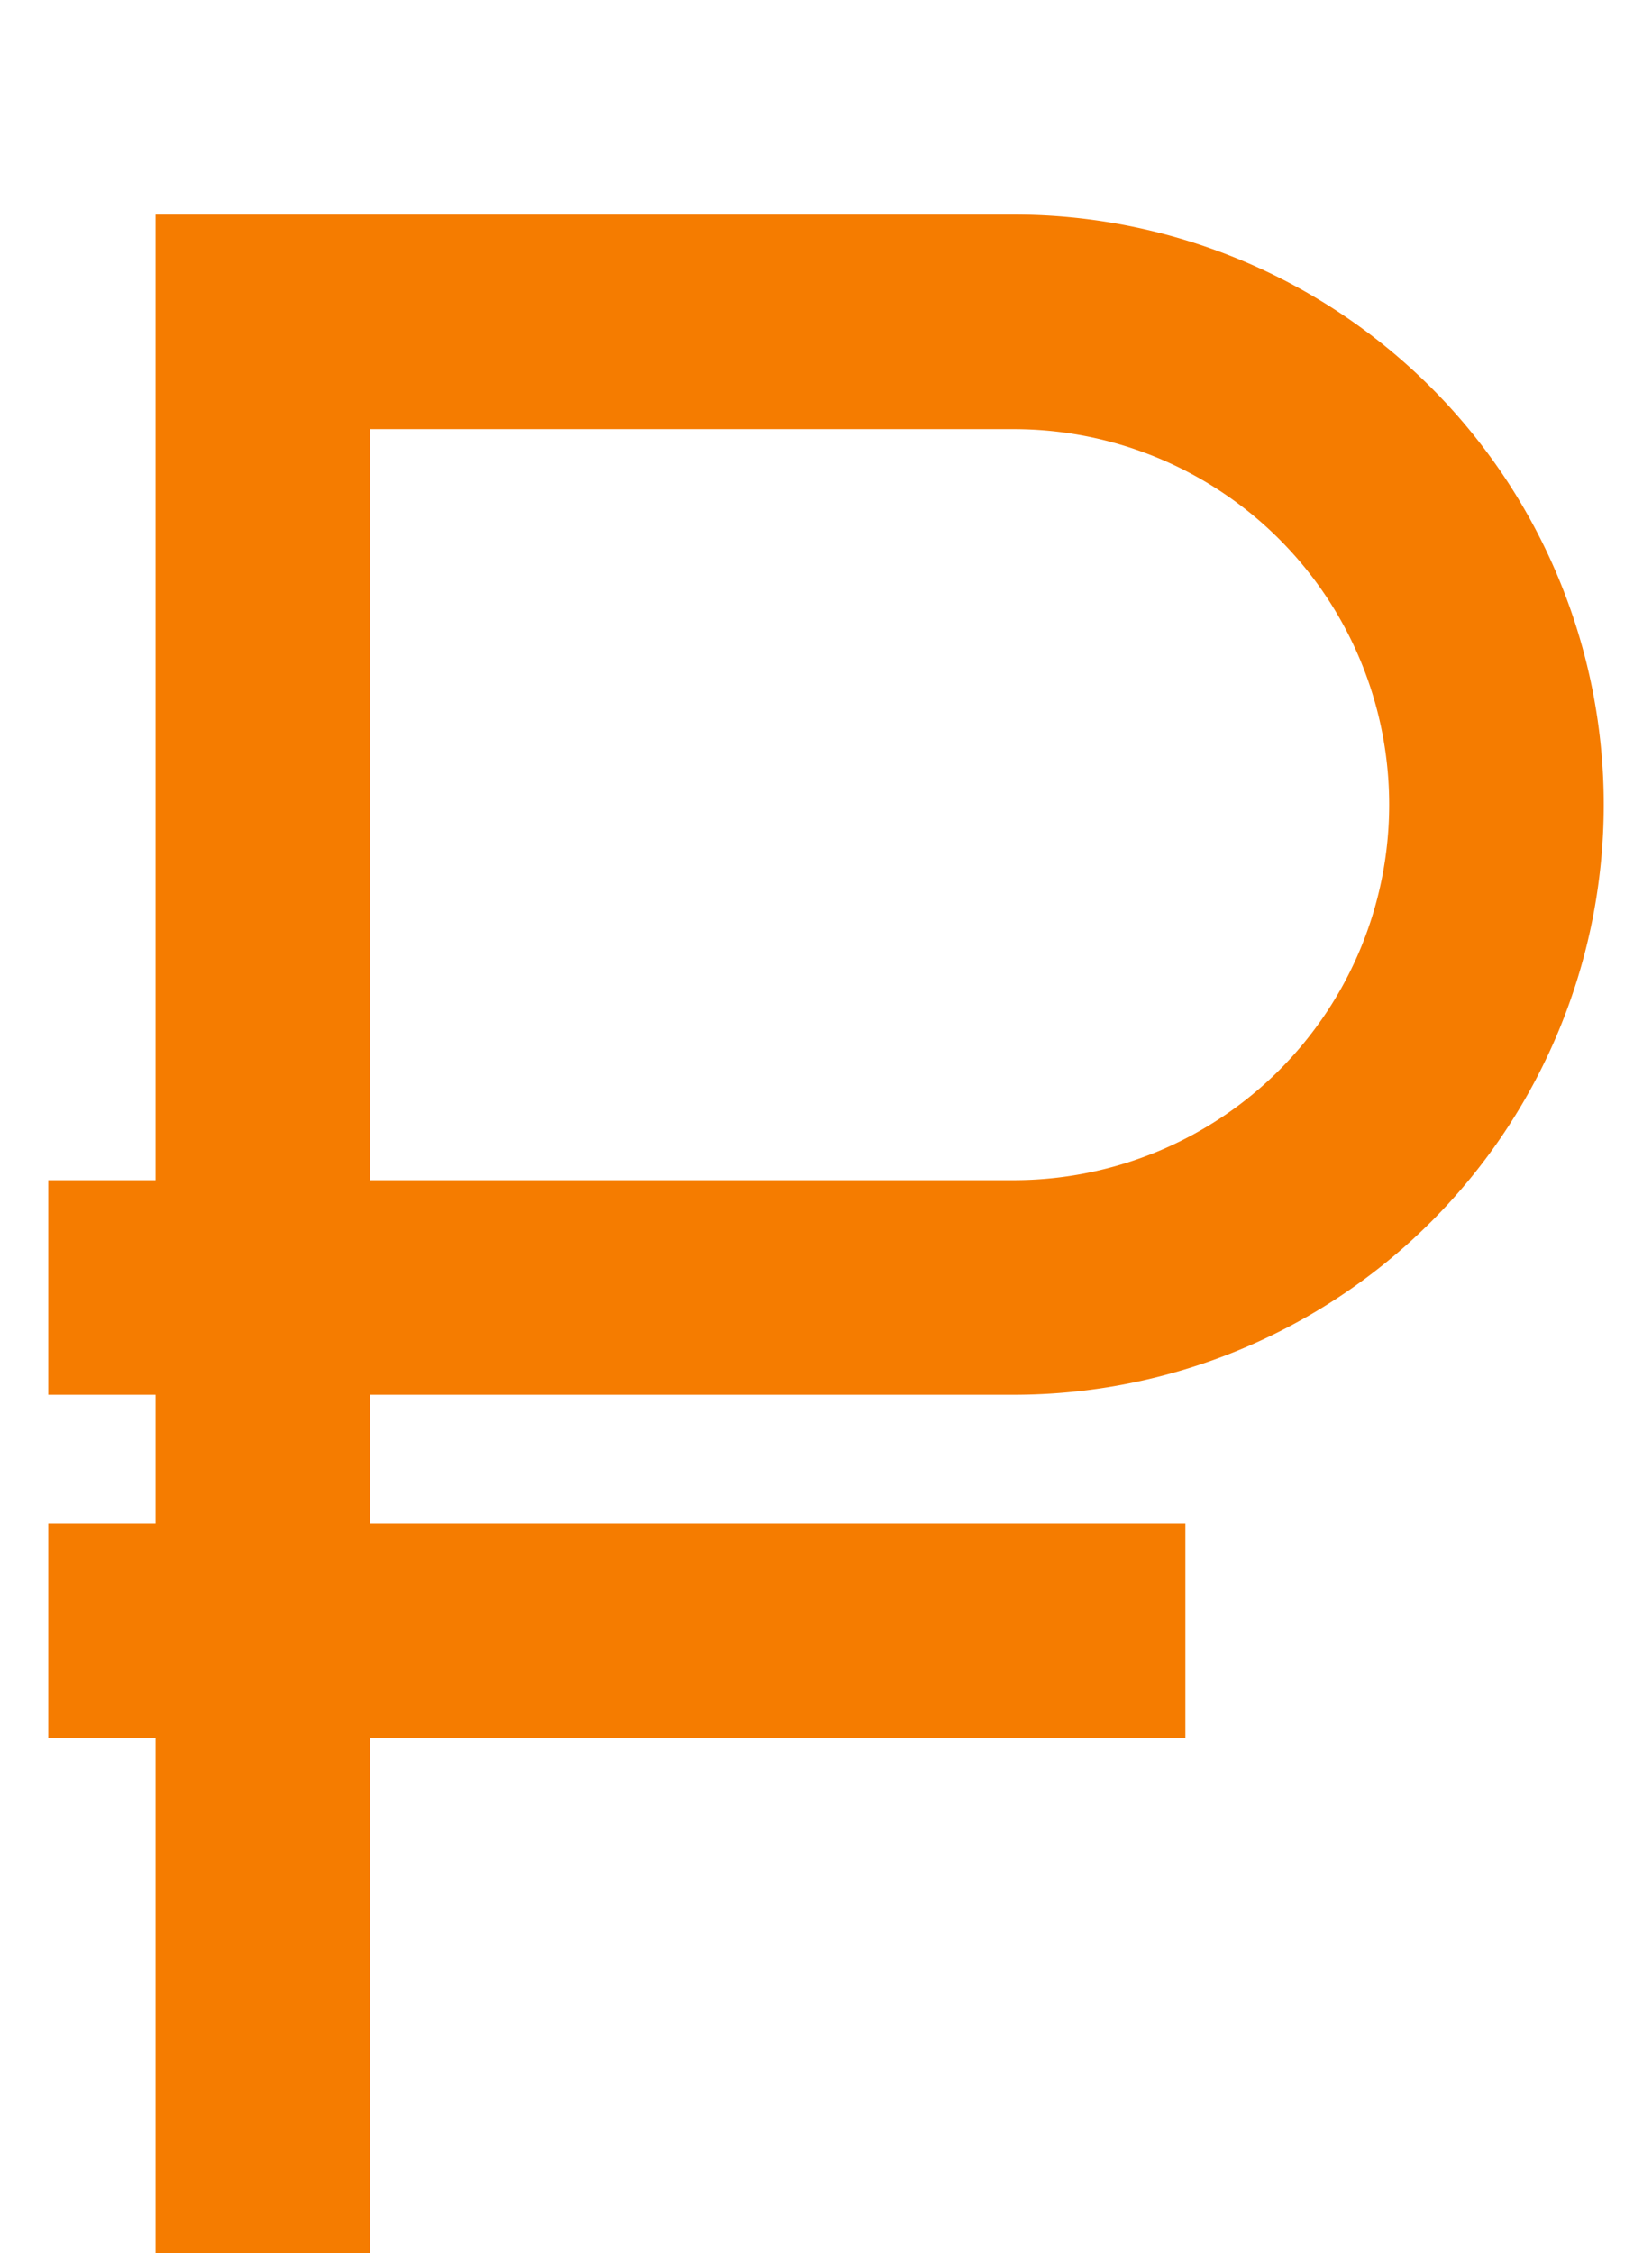 <svg xmlns="http://www.w3.org/2000/svg" fill="#f57c00" width="11" height="15" viewBox="0 -10 72.5 105">
    <path style="fill-rule: evenodd" d="M5 0h40a27.5 27.5 0 0 1 0 55h-30v6h38v10h-38v29h-10v-29h-5v-10h5v-6h-5v-10h5zM15 10h30a17.5 17.5 0 0 1 0 35h-30z"/>
</svg>